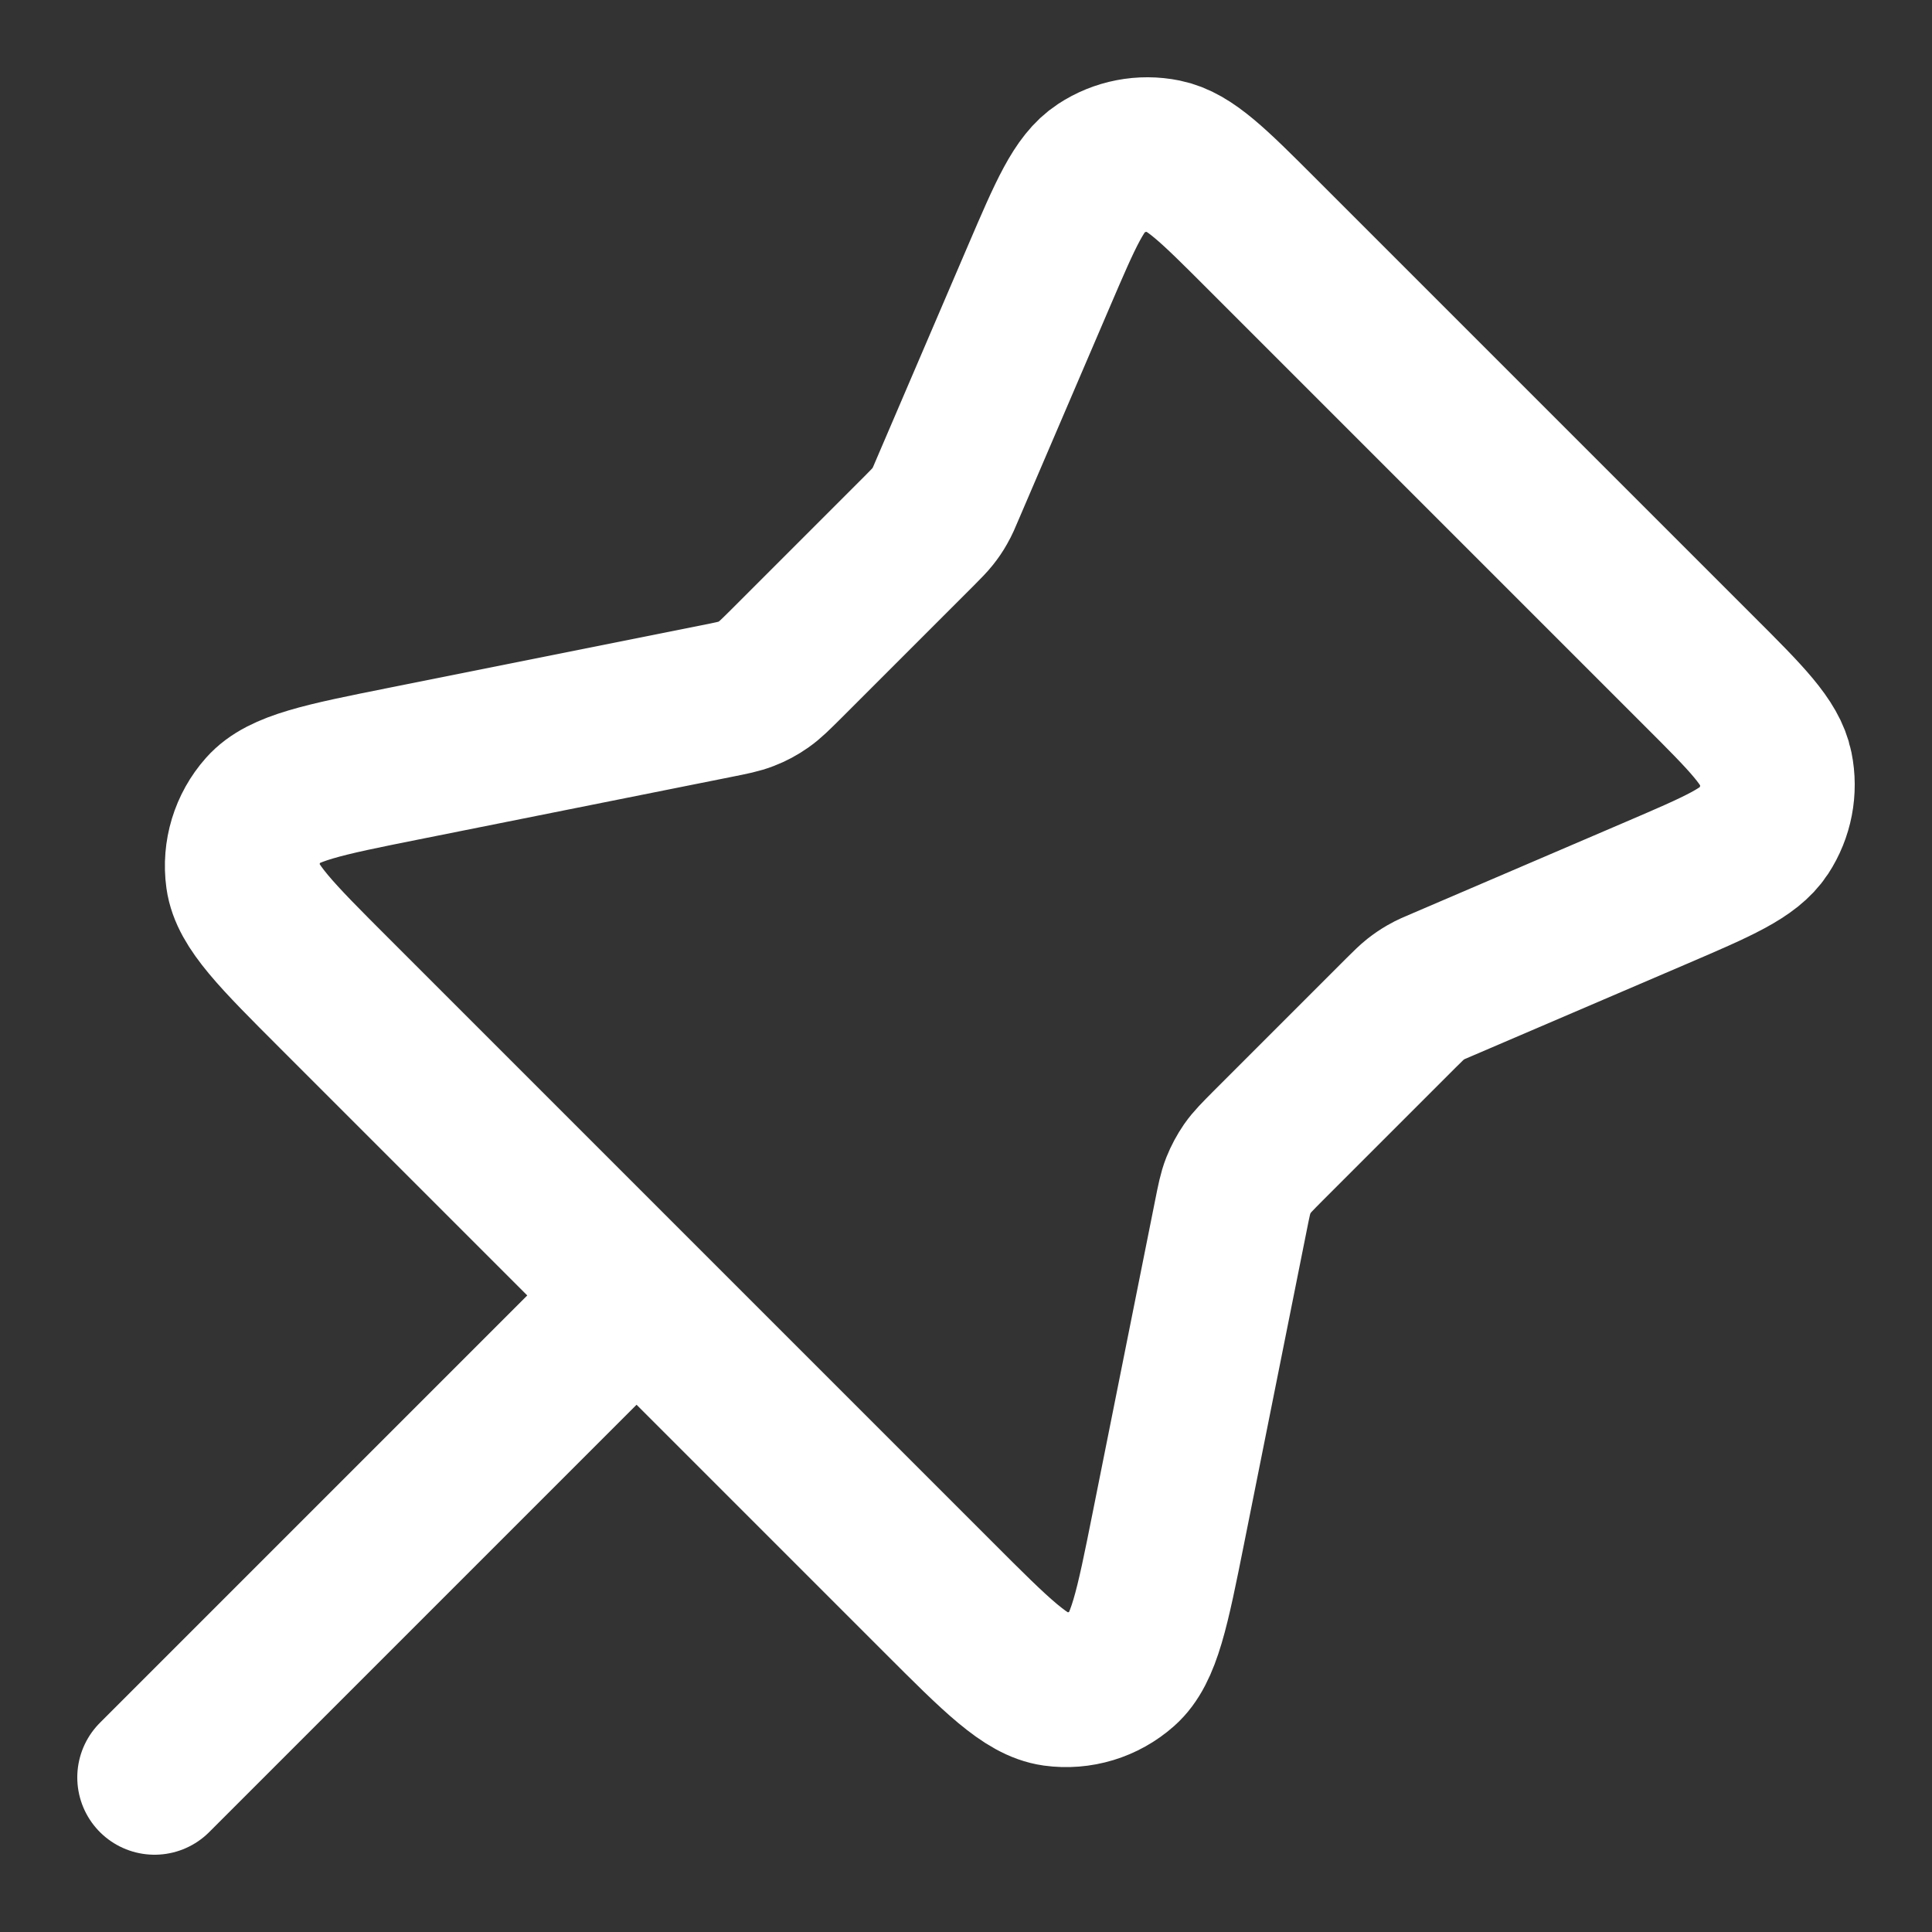 <svg width="25" height="25" viewBox="0 0 25 25" fill="none" xmlns="http://www.w3.org/2000/svg">
<rect x="0" y="0" width="25" height="25" fill="#333333" stroke="none"/>
<path d="M8.237 16.763L2 23ZM11.895 6.869L10.174 8.59C10.033 8.73 9.963 8.8 9.883 8.856C9.812 8.906 9.736 8.947 9.655 8.978C9.564 9.014 9.467 9.033 9.272 9.072L5.232 9.88C4.182 10.09 3.657 10.195 3.412 10.472C3.198 10.713 3.1 11.036 3.144 11.355C3.195 11.722 3.574 12.1 4.331 12.857L12.143 20.669C12.9 21.427 13.279 21.805 13.645 21.856C13.964 21.9 14.287 21.802 14.528 21.588C14.805 21.343 14.91 20.818 15.12 19.768L15.928 15.728C15.967 15.533 15.986 15.436 16.022 15.345C16.054 15.265 16.095 15.188 16.144 15.117C16.2 15.037 16.27 14.967 16.41 14.826L18.131 13.105C18.221 13.016 18.266 12.971 18.315 12.932C18.359 12.897 18.405 12.866 18.454 12.838C18.509 12.806 18.567 12.781 18.684 12.732L21.434 11.553C22.236 11.209 22.637 11.037 22.82 10.759C22.979 10.516 23.036 10.22 22.978 9.936C22.912 9.61 22.604 9.301 21.986 8.684L16.316 3.014C15.699 2.397 15.39 2.088 15.065 2.022C14.78 1.964 14.484 2.021 14.241 2.181C13.963 2.363 13.791 2.764 13.447 3.566L12.268 6.316C12.219 6.433 12.194 6.491 12.162 6.546C12.135 6.595 12.103 6.641 12.068 6.685C12.029 6.734 11.984 6.779 11.895 6.869Z" stroke="white" stroke_width="2" />
<path d="M8.237 16.763L2 23M11.895 6.869L10.174 8.59C10.033 8.73 9.963 8.8 9.883 8.856C9.812 8.906 9.736 8.947 9.655 8.978C9.564 9.014 9.467 9.033 9.272 9.072L5.232 9.88C4.182 10.09 3.657 10.195 3.412 10.472C3.198 10.713 3.1 11.036 3.144 11.355C3.195 11.722 3.574 12.1 4.331 12.857L12.143 20.669C12.9 21.427 13.279 21.805 13.645 21.856C13.964 21.9 14.287 21.802 14.528 21.588C14.805 21.343 14.91 20.818 15.12 19.768L15.928 15.728C15.967 15.533 15.986 15.436 16.022 15.345C16.054 15.265 16.095 15.188 16.144 15.117C16.2 15.037 16.27 14.967 16.41 14.826L18.131 13.105C18.221 13.016 18.266 12.971 18.315 12.932C18.359 12.897 18.405 12.866 18.454 12.838C18.509 12.806 18.567 12.781 18.684 12.732L21.434 11.553C22.236 11.209 22.637 11.037 22.82 10.759C22.979 10.516 23.036 10.22 22.978 9.936C22.912 9.61 22.604 9.301 21.986 8.684L16.316 3.014C15.699 2.397 15.39 2.088 15.065 2.022C14.78 1.964 14.484 2.021 14.241 2.181C13.963 2.363 13.791 2.764 13.447 3.566L12.268 6.316C12.219 6.433 12.194 6.491 12.162 6.546C12.135 6.595 12.103 6.641 12.068 6.685C12.029 6.734 11.984 6.779 11.895 6.869Z" stroke="white" stroke-width="2" stroke-linecap="round" stroke-linejoin="round"/>
</svg>
